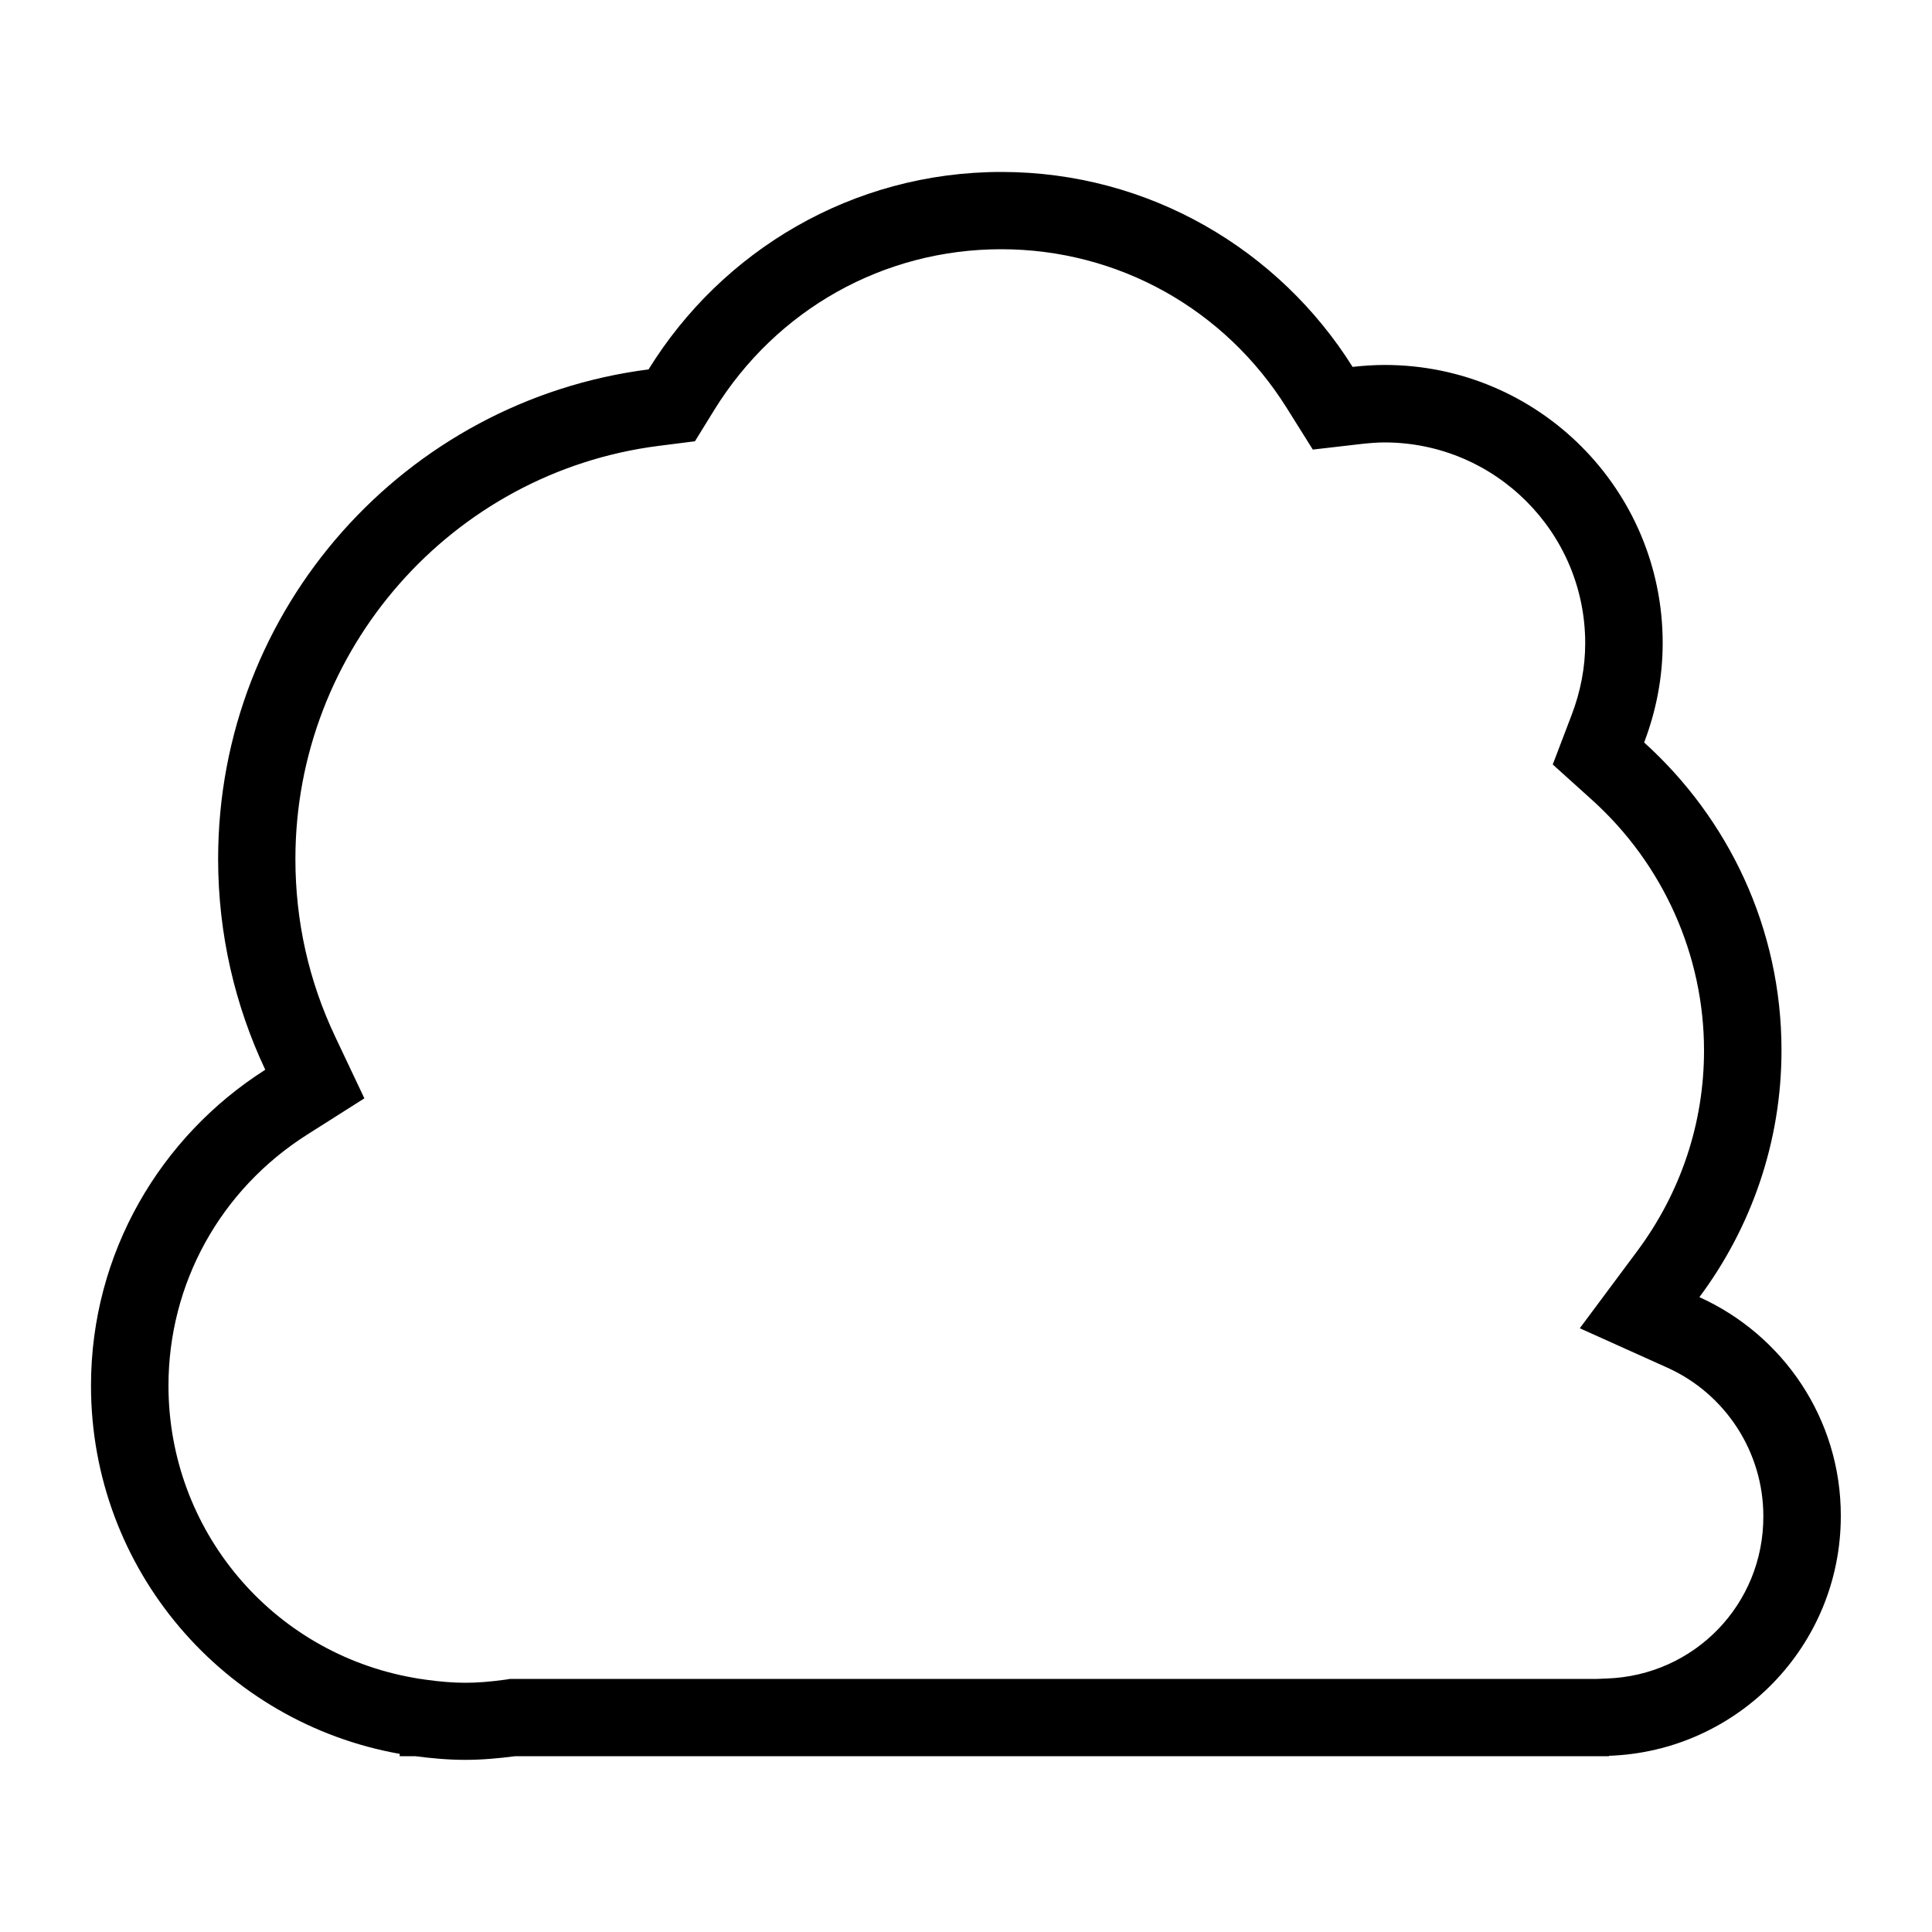 <?xml version="1.0" encoding="utf-8"?>
<!-- Generator: Adobe Illustrator 16.0.0, SVG Export Plug-In . SVG Version: 6.00 Build 0)  -->
<!DOCTYPE svg PUBLIC "-//W3C//DTD SVG 1.1 Tiny//EN" "http://www.w3.org/Graphics/SVG/1.1/DTD/svg11-tiny.dtd">
<svg version="1.1" baseProfile="tiny" id="Capa_1" xmlns="http://www.w3.org/2000/svg" xmlns:xlink="http://www.w3.org/1999/xlink"
	 x="0px" y="0px" width="100px" height="100px" viewBox="0 0 100 100" xml:space="preserve">
<path d="M87.96,67.14c2.66-3.57,4.25-7.99,4.25-12.78c0-6.33-2.76-12-7.11-15.93c0.61-1.6,0.96-3.33,0.96-5.15
	c0-7.95-6.44-14.39-14.39-14.39c-0.56,0-1.12,0.04-1.66,0.1C66.22,12.95,59.5,8.9,51.83,8.9C44.1,8.9,37.35,13,33.57,19.12
	C21,20.73,11.29,31.46,11.29,44.46c0,3.9,0.88,7.6,2.44,10.91c-5.41,3.44-9.02,9.47-9.02,16.35c0,9.54,6.9,17.45,15.98,19.06v0.12
	h0.8c0.85,0.11,1.71,0.19,2.59,0.19c0.88,0,1.74-0.08,2.59-0.19h56.61v-0.02c6.66-0.23,12-5.69,12-12.41
	C95.29,73.43,92.28,69.09,87.96,67.14z M83.15,86.88l-0.49,0.02H26.68h-0.27l-0.26,0.04c-0.8,0.11-1.46,0.16-2.06,0.16
	s-1.26-0.05-2.06-0.16l-0.26-0.04h-0.03l-0.34-0.06c-7.35-1.3-12.68-7.66-12.68-15.12c0-5.28,2.68-10.13,7.16-12.98l2.98-1.89
	l-1.51-3.19c-1.37-2.89-2.06-5.98-2.06-9.2c0-10.82,8.08-20.01,18.79-21.38l1.89-0.24l1-1.62c3.22-5.21,8.77-8.32,14.85-8.32
	c6.04,0,11.57,3.08,14.79,8.23l1.34,2.14l2.51-0.29c0.45-0.05,0.84-0.08,1.2-0.08c5.73,0,10.39,4.66,10.39,10.39
	c0,1.26-0.24,2.5-0.7,3.71l-0.98,2.57l2.04,1.84c3.68,3.32,5.79,8.04,5.79,12.96c0,3.76-1.2,7.35-3.46,10.39l-2.97,3.99l4.53,2.04
	c3.02,1.36,4.97,4.38,4.97,7.68C91.29,83.03,87.71,86.73,83.15,86.88z"/>
</svg>

